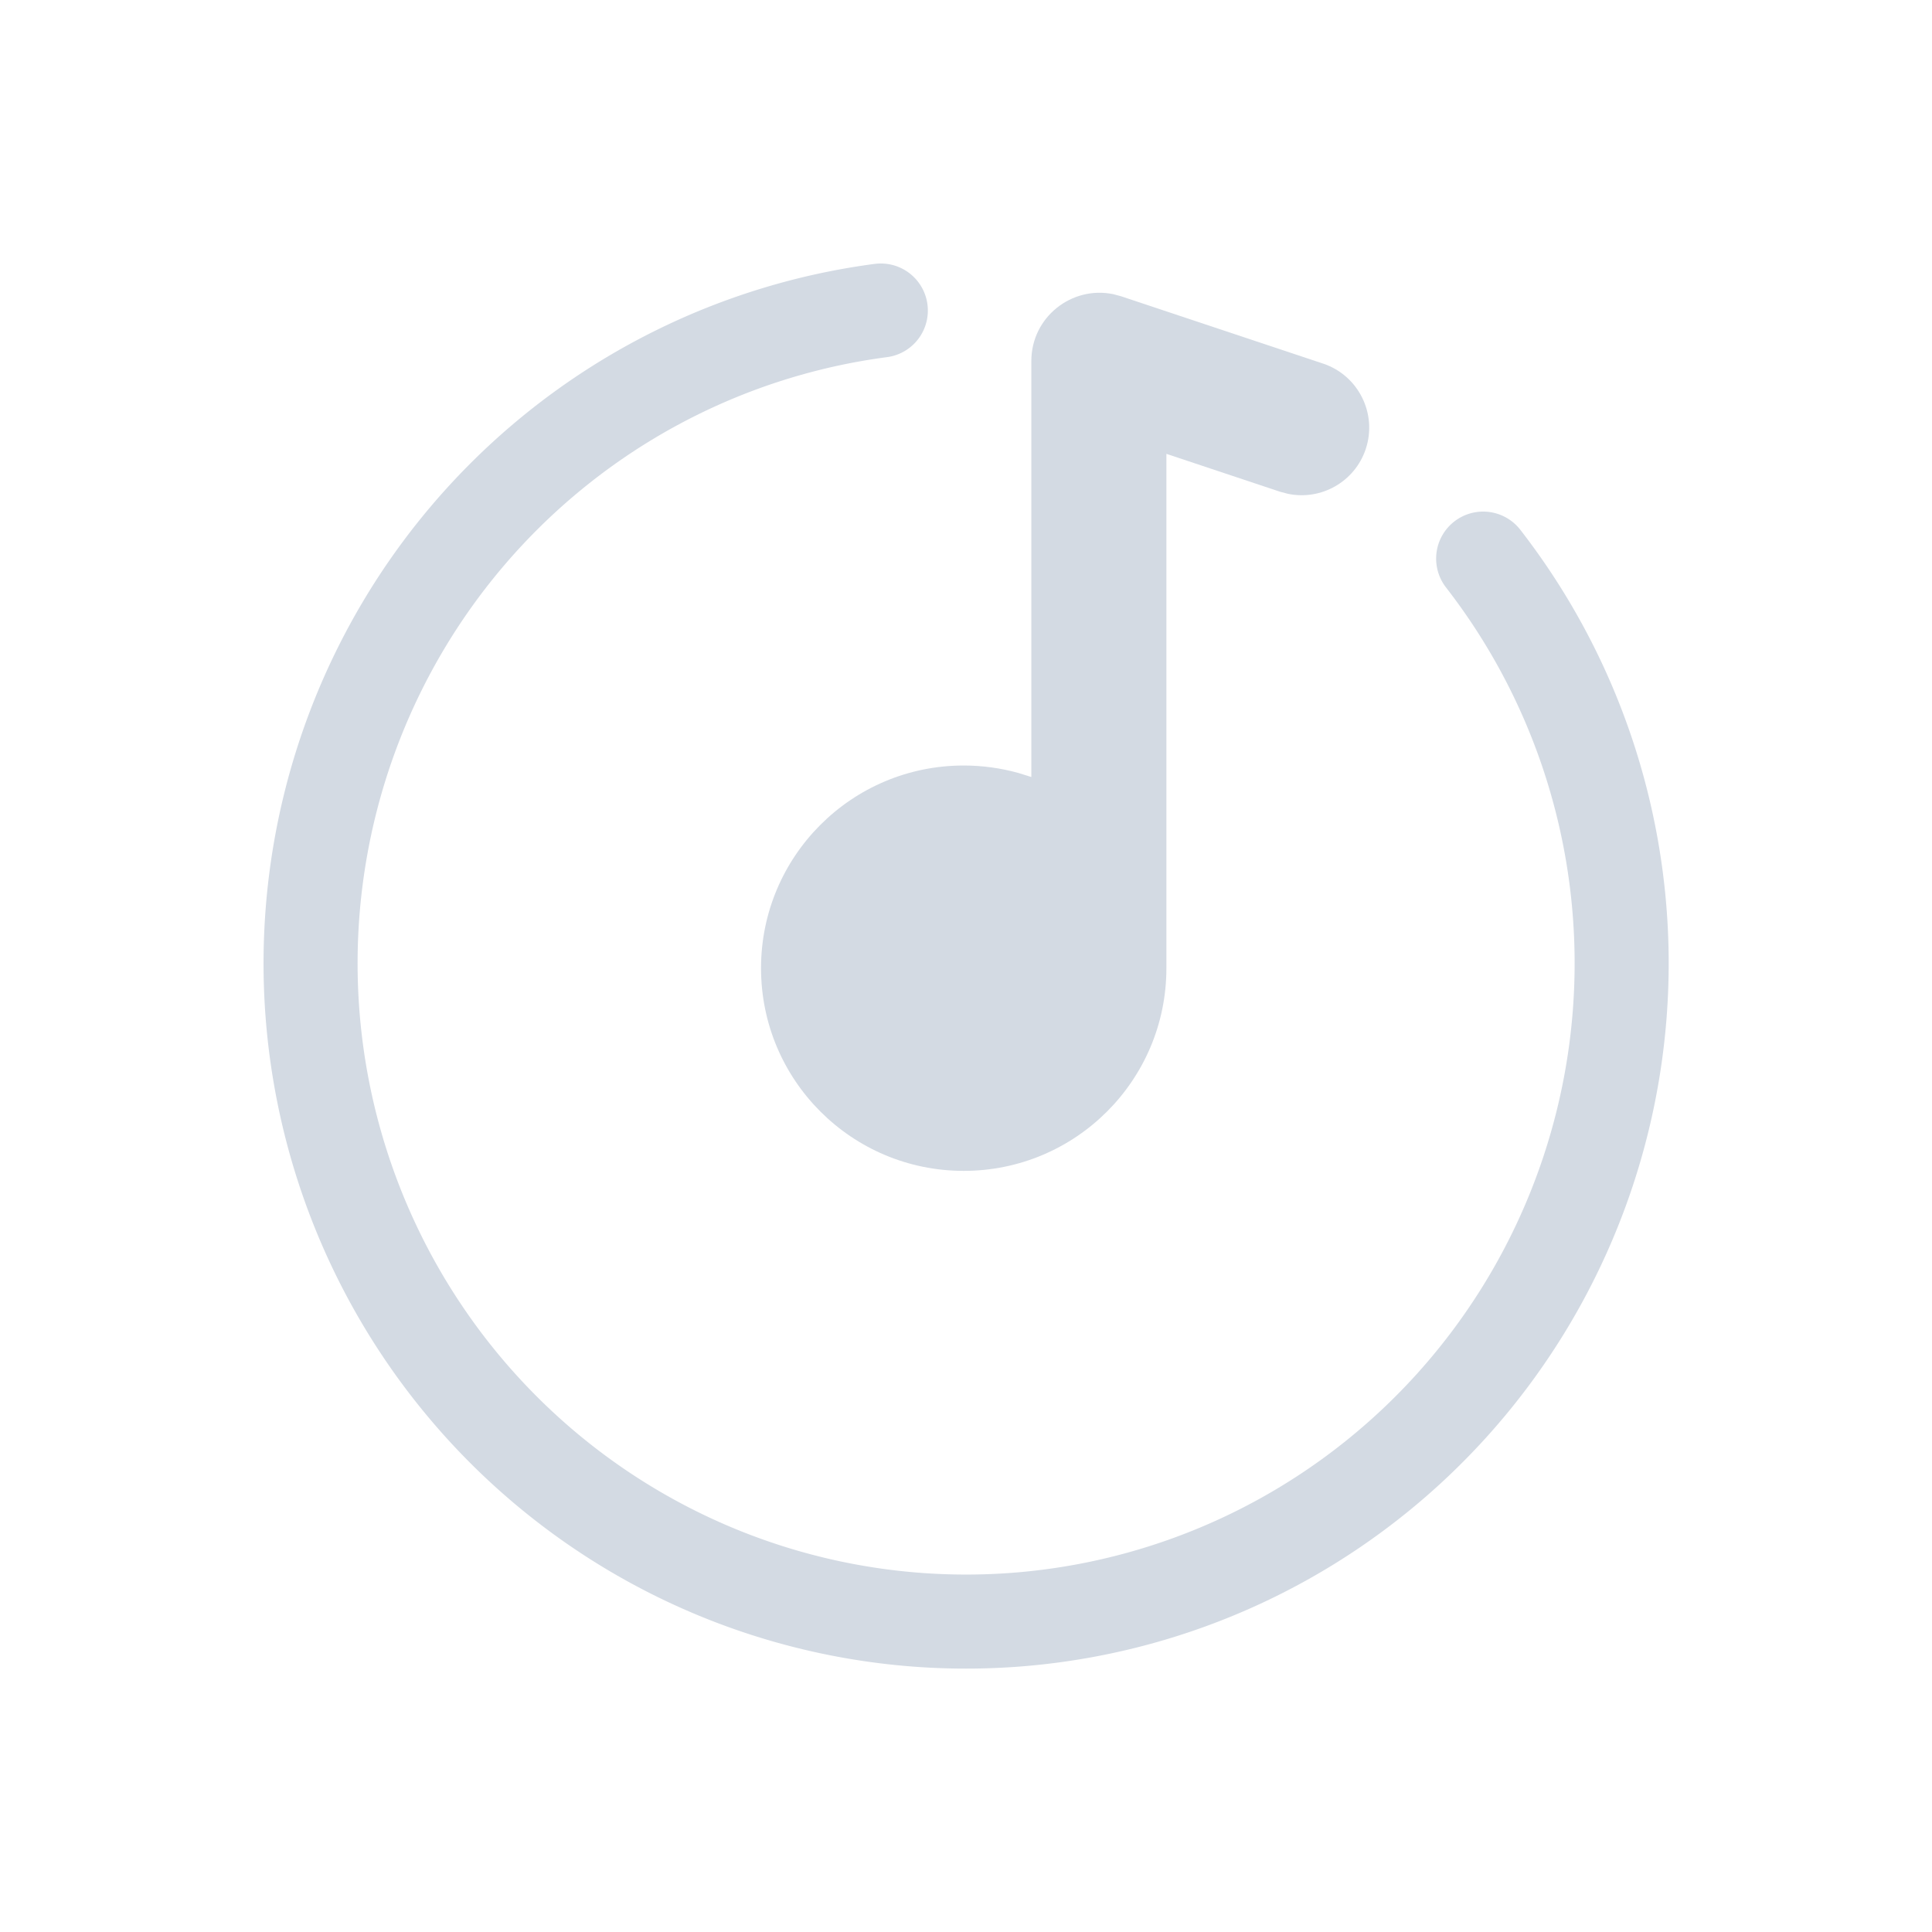 <?xml version="1.0" encoding="UTF-8" standalone="no"?>
<svg
   sodipodi:docname="cantata-symbolic.svg"
   inkscape:version="1.3.2 (091e20ef0f, 2023-11-25)"
   viewBox="0 0 22 22"
   id="svg2"
   version="1.1"
   width="22"
   height="22"
   xmlns:inkscape="http://www.inkscape.org/namespaces/inkscape"
   xmlns:sodipodi="http://sodipodi.sourceforge.net/DTD/sodipodi-0.dtd"
   xmlns="http://www.w3.org/2000/svg"
   xmlns:svg="http://www.w3.org/2000/svg"
   xmlns:rdf="http://www.w3.org/1999/02/22-rdf-syntax-ns#"
   xmlns:cc="http://creativecommons.org/ns#"
   xmlns:dc="http://purl.org/dc/elements/1.1/">
  <sodipodi:namedview
     inkscape:document-rotation="0"
     inkscape:lockguides="true"
     inkscape:current-layer="svg2"
     inkscape:window-maximized="1"
     inkscape:window-y="0"
     inkscape:window-x="0"
     inkscape:cy="20.875"
     inkscape:cx="30.75"
     inkscape:zoom="8"
     showgrid="true"
     id="namedview14"
     inkscape:window-height="994"
     inkscape:window-width="1920"
     inkscape:pageshadow="2"
     inkscape:pageopacity="0"
     guidetolerance="10"
     gridtolerance="10"
     objecttolerance="10"
     borderopacity="1"
     bordercolor="#000000"
     pagecolor="#201933"
     inkscape:pagecheckerboard="true"
     inkscape:showpageshadow="true"
     inkscape:deskcolor="#201933">
    <inkscape:grid
       type="xygrid"
       id="grid1388"
       originx="22"
       originy="-10"
       spacingy="1"
       spacingx="1"
       units="px"
       visible="true" />
  </sodipodi:namedview>
  <defs
     id="defs3051">
    <style
       type="text/css"
       id="current-color-scheme">.ColorScheme-Text { color:#d1d5e9; }
</style>
    <linearGradient
       id="oomox"
       x1="0"
       x2="0"
       y1="0"
       y2="16"
       gradientUnits="userSpaceOnUse"
       gradientTransform="matrix(1.5,0,0,1.5,25.844,4.094)">
      <stop
         offset="0%"
         style="stop-color:#303b3d; stop-opacity:1"
         id="stop18" />
      <stop
         offset="100%"
         style="stop-color:#bc985d; stop-opacity:1"
         id="stop20" />
    </linearGradient>
  </defs>
  <g
     id="22-22-cantata">
    <path
       style="fill:none"
       d="M 0,0 V 22 H 22 V 0 Z"
       id="path11" />
    <path
       style="fill:none;fill-opacity:1;stroke:#d3dae3;stroke-width:1.071;stroke-linecap:round;stroke-miterlimit:4;stroke-dasharray:none;stroke-opacity:1;stop-color:#31363b"
       sodipodi:type="arc"
       sodipodi:cx="10.968341"
       sodipodi:cy="-11.000616"
       sodipodi:rx="7.4964247"
       sodipodi:ry="7.464735"
       sodipodi:start="4.0504389"
       sodipodi:end="3.011132"
       sodipodi:open="true"
       sodipodi:arc-type="arc"
       d="m 6.361,-16.889 a 7.496,7.465 0 0 1 9.139,-0.059 7.496,7.465 0 0 1 2.405,8.779 7.496,7.465 0 0 1 -7.903,4.57 7.496,7.465 0 0 1 -6.466,-6.431"
       id="path7-3-3-5-2-3"
       class="ColorScheme-Text "
       transform="rotate(90)" />
    <path
       d="m 10.975,13.333 z m 0.769,-9.222 c 0,-0.499 0.46,-0.86 0.934,-0.761 l 0.089,0.024 2.298,0.766 c 0.403,0.134 0.621,0.57 0.487,0.973 -0.125,0.374 -0.509,0.589 -0.887,0.51 l -0.087,-0.023 -1.296,-0.432 v 5.857 c 0,1.275 -1.033,2.308 -2.308,2.308 -1.275,3.3e-5 -2.308,-1.033 -2.308,-2.308 0,-1.275 1.033,-2.308 2.308,-2.308 0.216,0 0.425,0.03 0.623,0.085 l 0.147,0.046 z"
       style="fill:#d3dae3;fill-opacity:1;fill-rule:nonzero;stroke:none;stroke-width:0.769"
       sodipodi:nodetypes="cccccccccccccscccccccssssccs"
       id="path1415-6-6-9-6"
       class="ColorScheme-Text " />
  </g>
</svg>
